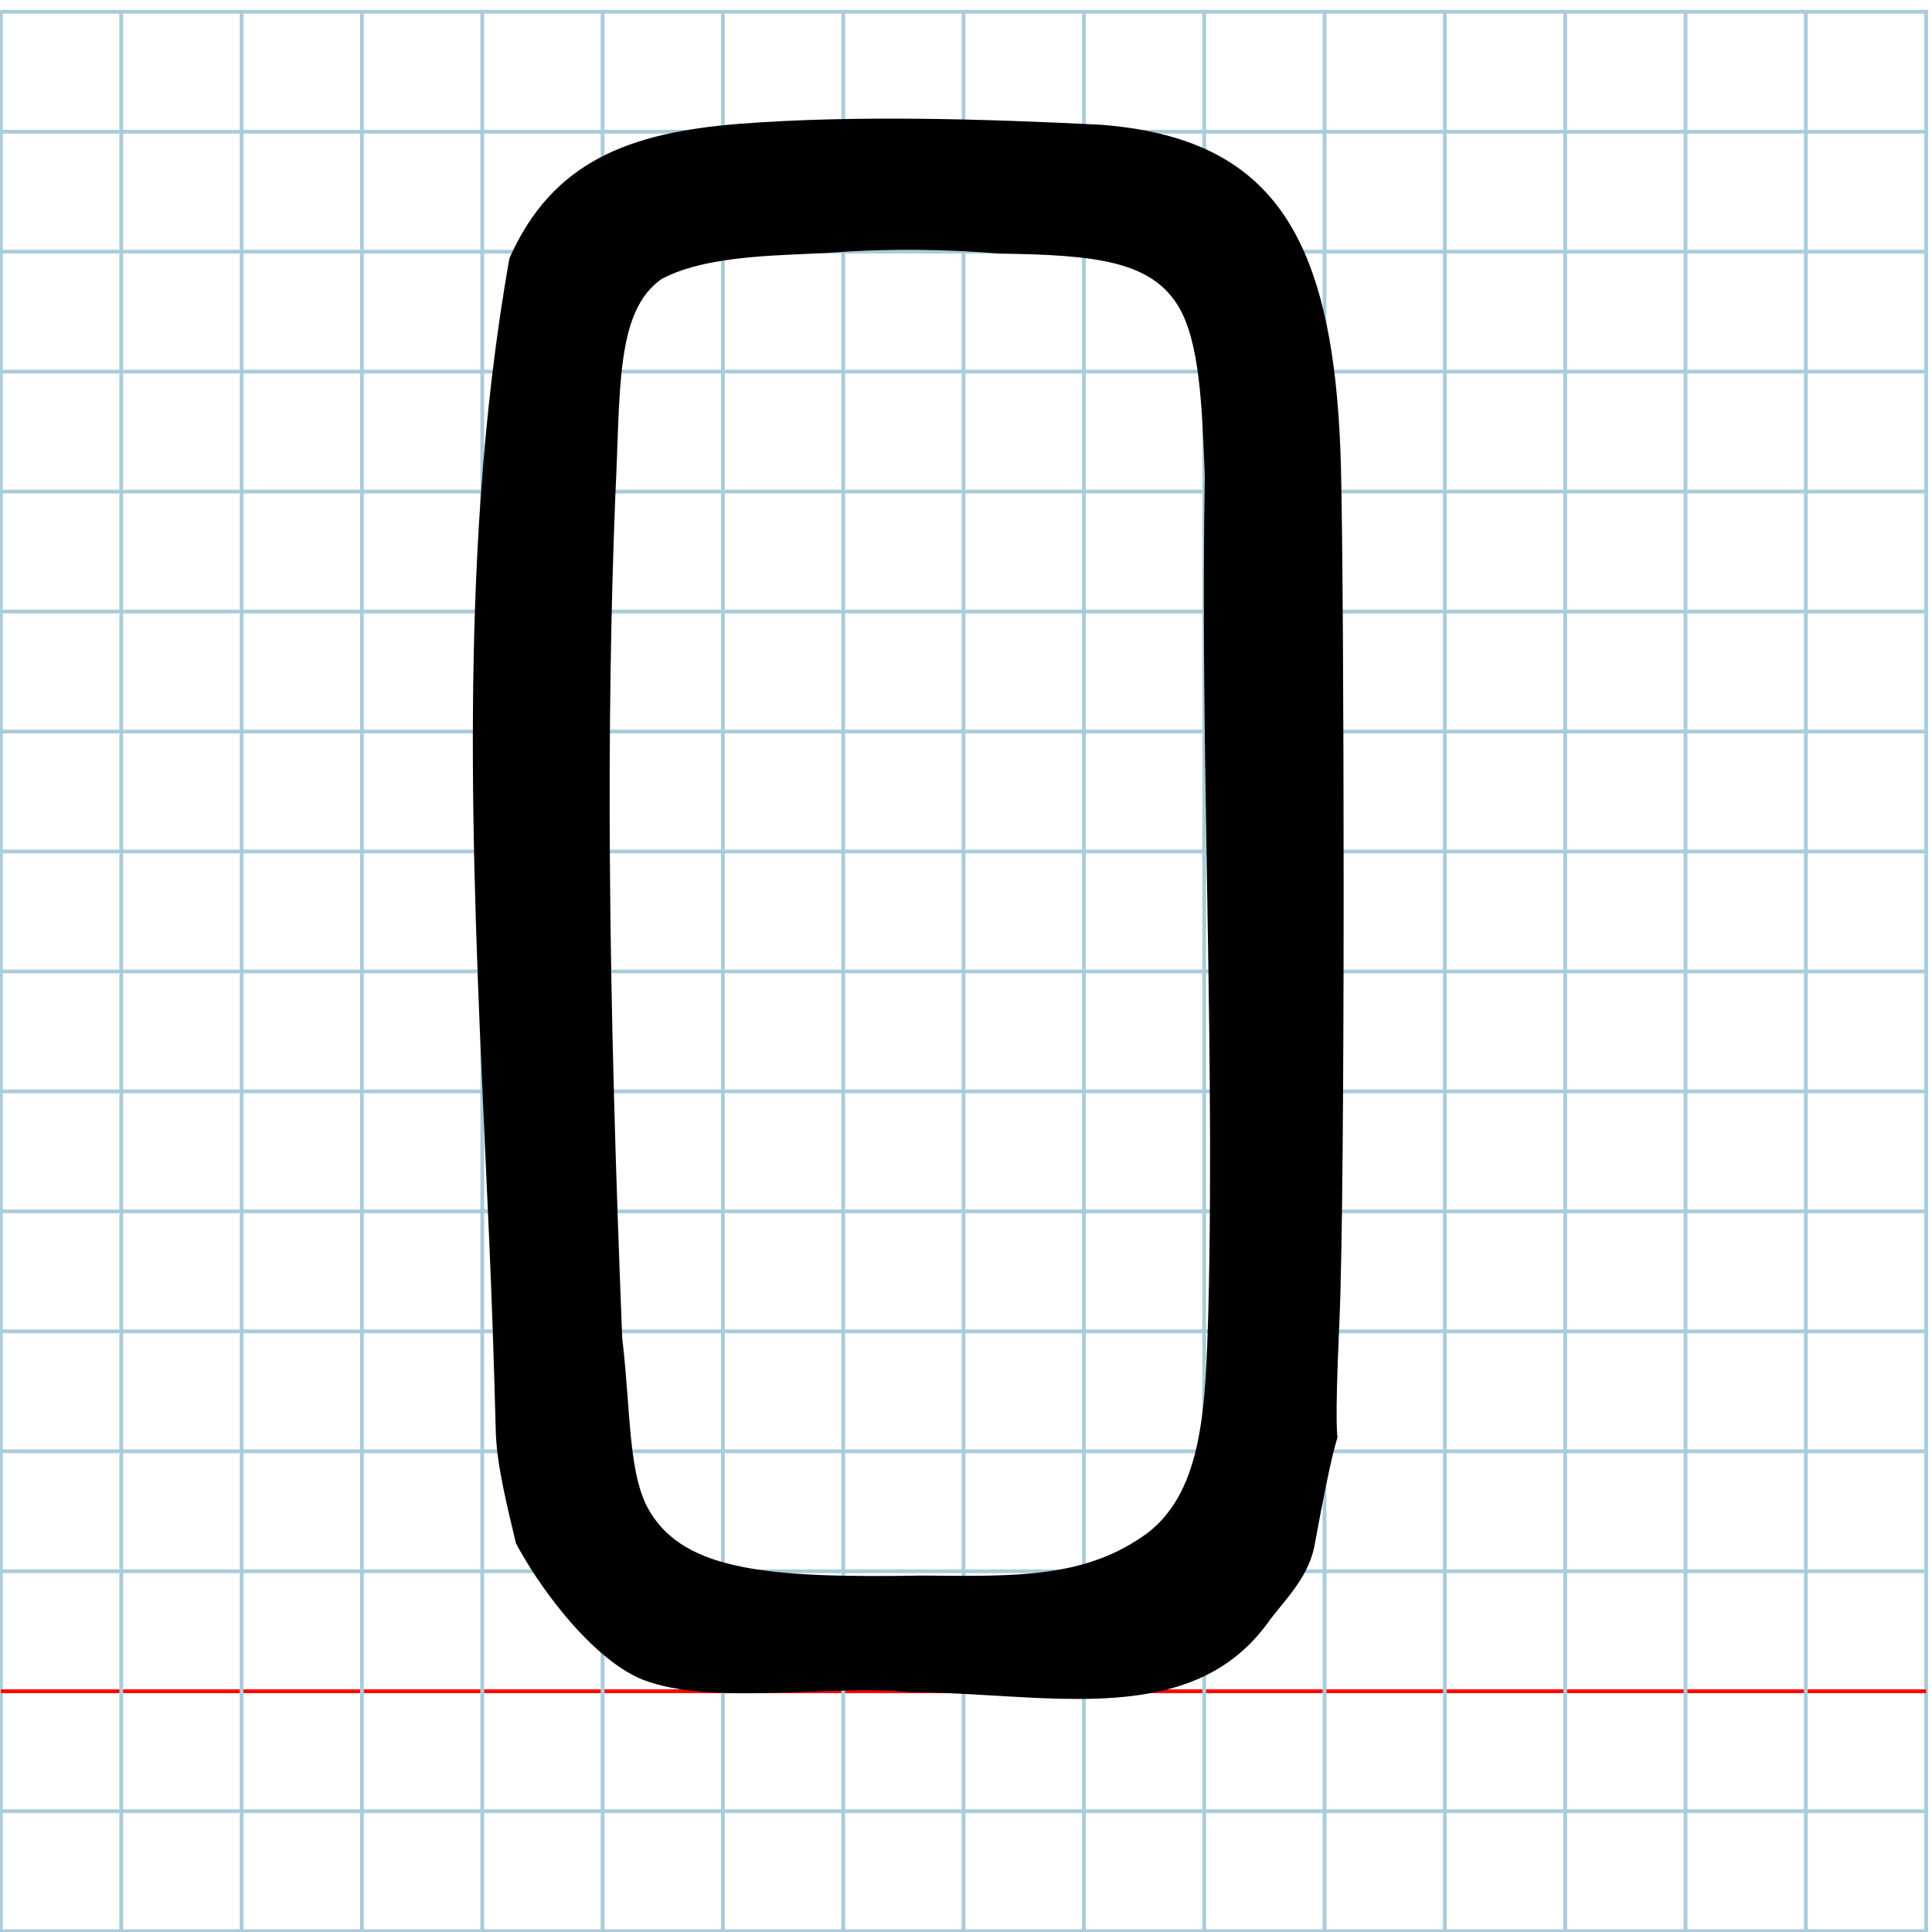 <?xml version="1.0" encoding="UTF-8" standalone="no"?>
<svg
   xmlns:dc="http://purl.org/dc/elements/1.1/"
   xmlns:cc="http://creativecommons.org/ns#"
   xmlns:rdf="http://www.w3.org/1999/02/22-rdf-syntax-ns#"
   xmlns:svg="http://www.w3.org/2000/svg"
   xmlns="http://www.w3.org/2000/svg"
   xmlns:sodipodi="http://sodipodi.sourceforge.net/DTD/sodipodi-0.dtd"
   xmlns:inkscape="http://www.inkscape.org/namespaces/inkscape"
   version="1.1"
   id="Layer_1"
   x="0px"
   y="0px"
   width="1024"
   height="1024"
   viewBox="0 0 1024 1024"
   enable-background="new 0 0 512 512"
   xml:space="preserve"
   inkscape:version="0.48.0 r9654"
   sodipodi:docname="separatorphoenician-x1091f.svg"><title
   id="title3743">Sinai 357</title><defs
   id="defs70" /><sodipodi:namedview
   pagecolor="#ffffff"
   bordercolor="#666666"
   borderopacity="1"
   objecttolerance="10"
   gridtolerance="10"
   guidetolerance="10"
   inkscape:pageopacity="0"
   inkscape:pageshadow="2"
   inkscape:window-width="1152"
   inkscape:window-height="814"
   id="namedview68"
   showgrid="false"
   inkscape:zoom="0.44172911"
   inkscape:cx="174.95144"
   inkscape:cy="552.01352"
   inkscape:window-x="-8"
   inkscape:window-y="-8"
   inkscape:window-maximized="1"
   inkscape:current-layer="Layer_1" />
   
	<g
   id="Grid"
   transform="matrix(1.993,0,0,1.987,0.497,6.219)">
		<rect
   x="0"
   stroke-miterlimit="10"
   width="512"
   height="512"
   id="rect4"
   y="0"
   style="fill:none;stroke:#a9ccdb;stroke-miterlimit:10" />
		<line
   stroke-miterlimit="10"
   x1="0"
   y1="32"
   x2="512"
   y2="32"
   id="line6"
   style="fill:none;stroke:#a9ccdb;stroke-miterlimit:10" />
		<line
   stroke-miterlimit="10"
   x1="0"
   y1="64"
   x2="512"
   y2="64"
   id="line8"
   style="fill:none;stroke:#a9ccdb;stroke-miterlimit:10" />
		<line
   stroke-miterlimit="10"
   x1="0"
   y1="96"
   x2="512"
   y2="96"
   id="line10"
   style="fill:none;stroke:#a9ccdb;stroke-miterlimit:10" />
		<line
   stroke-miterlimit="10"
   x1="0"
   y1="128"
   x2="512"
   y2="128"
   id="line12"
   style="fill:none;stroke:#a9ccdb;stroke-miterlimit:10" />
		<line
   stroke-miterlimit="10"
   x1="0"
   y1="160"
   x2="512"
   y2="160"
   id="line14"
   style="fill:none;stroke:#a9ccdb;stroke-miterlimit:10" />
		<line
   stroke-miterlimit="10"
   x1="0"
   y1="192"
   x2="512"
   y2="192"
   id="line16"
   style="fill:none;stroke:#a9ccdb;stroke-miterlimit:10" />
		<line
   stroke-miterlimit="10"
   x1="0"
   y1="224"
   x2="512"
   y2="224"
   id="line18"
   style="fill:none;stroke:#a9ccdb;stroke-miterlimit:10" />
		<line
   stroke-miterlimit="10"
   x1="0"
   y1="256"
   x2="512"
   y2="256"
   id="line20"
   style="fill:none;stroke:#a9ccdb;stroke-miterlimit:10" />
		<line
   stroke-miterlimit="10"
   x1="0"
   y1="288"
   x2="512"
   y2="288"
   id="line22"
   style="fill:none;stroke:#a9ccdb;stroke-miterlimit:10" />
		<line
   stroke-miterlimit="10"
   x1="0"
   y1="320"
   x2="512"
   y2="320"
   id="line24"
   style="fill:none;stroke:#a9ccdb;stroke-miterlimit:10" />
		<line
   stroke-miterlimit="10"
   x1="0"
   y1="352"
   x2="512"
   y2="352"
   id="line26"
   style="fill:none;stroke:#a9ccdb;stroke-miterlimit:10" />
		<line
   stroke-miterlimit="10"
   x1="0"
   y1="384"
   x2="512"
   y2="384"
   id="line28"
   style="fill:none;stroke:#a9ccdb;stroke-miterlimit:10" />
		<line
   stroke-miterlimit="10"
   x1="0"
   y1="416"
   x2="512"
   y2="416"
   id="line30"
   style="fill:none;stroke:#a9ccdb;stroke-miterlimit:10" />
		<line
   stroke-miterlimit="10"
   x1="0"
   y1="448"
   x2="512"
   y2="448"
   id="line32"
   style="fill:none;stroke:#ff0000;stroke-miterlimit:10" />
		<line
   stroke-miterlimit="10"
   x1="0"
   y1="480"
   x2="512"
   y2="480"
   id="line34"
   style="fill:none;stroke:#a9ccdb;stroke-miterlimit:10" />
		<line
   stroke-miterlimit="10"
   x1="32"
   y1="0"
   x2="32"
   y2="512"
   id="line36"
   style="fill:none;stroke:#a9ccdb;stroke-miterlimit:10" />
		<line
   stroke-miterlimit="10"
   x1="64"
   y1="0"
   x2="64"
   y2="512"
   id="line38"
   style="fill:none;stroke:#a9ccdb;stroke-miterlimit:10" />
		<line
   stroke-miterlimit="10"
   x1="96"
   y1="0"
   x2="96"
   y2="512"
   id="line40"
   style="fill:none;stroke:#a9ccdb;stroke-miterlimit:10" />
		<line
   stroke-miterlimit="10"
   x1="128"
   y1="0"
   x2="128"
   y2="512"
   id="line42"
   style="fill:none;stroke:#a9ccdb;stroke-miterlimit:10" />
		<line
   stroke-miterlimit="10"
   x1="160"
   y1="0"
   x2="160"
   y2="512"
   id="line44"
   style="fill:none;stroke:#a9ccdb;stroke-miterlimit:10" />
		<line
   stroke-miterlimit="10"
   x1="192"
   y1="0"
   x2="192"
   y2="512"
   id="line46"
   style="fill:none;stroke:#a9ccdb;stroke-miterlimit:10" />
		<line
   stroke-miterlimit="10"
   x1="224"
   y1="0"
   x2="224"
   y2="512"
   id="line48"
   style="fill:none;stroke:#a9ccdb;stroke-miterlimit:10" />
		<line
   stroke-miterlimit="10"
   x1="256"
   y1="0"
   x2="256"
   y2="512"
   id="line50"
   style="fill:none;stroke:#a9ccdb;stroke-miterlimit:10" />
		<line
   stroke-miterlimit="10"
   x1="288"
   y1="0"
   x2="288"
   y2="512"
   id="line52"
   style="fill:none;stroke:#a9ccdb;stroke-miterlimit:10" />
		<line
   stroke-miterlimit="10"
   x1="320"
   y1="0"
   x2="320"
   y2="512"
   id="line54"
   style="fill:none;stroke:#a9ccdb;stroke-miterlimit:10" />
		<line
   stroke-miterlimit="10"
   x1="352"
   y1="0"
   x2="352"
   y2="512"
   id="line56"
   style="fill:none;stroke:#a9ccdb;stroke-miterlimit:10" />
		<line
   stroke-miterlimit="10"
   x1="384"
   y1="0"
   x2="384"
   y2="512"
   id="line58"
   style="fill:none;stroke:#a9ccdb;stroke-miterlimit:10" />
		<line
   stroke-miterlimit="10"
   x1="416"
   y1="0"
   x2="416"
   y2="512"
   id="line60"
   style="fill:none;stroke:#a9ccdb;stroke-miterlimit:10" />
		<line
   stroke-miterlimit="10"
   x1="448"
   y1="0"
   x2="448"
   y2="512"
   id="line62"
   style="fill:none;stroke:#a9ccdb;stroke-miterlimit:10" />
		<line
   stroke-miterlimit="10"
   x1="480"
   y1="0"
   x2="480"
   y2="512"
   id="line64"
   style="fill:none;stroke:#a9ccdb;stroke-miterlimit:10" />
	</g>
	

<path
   id="path3874"
   d="m 329.782,709.129 c -3.48,-87.572 -6.031,-172.283 -6.552,-255.639 -0.4,-63.947 0.394,-127.097 2.879,-190.13 2.886,-55.638 -0.279,-98.544 24.802,-115.635 25.448,-13.332 66.225,-12.107 92.892,-14.035 10.552,-0.735 21.088,-1.14 31.579,-1.249 18.311,-0.189 36.486,0.527 54.373,1.976 51.238,0.649 80.496,4.048 94.888,28.078 11.179,18.666 12.491,52.475 13.919,89.858 -1.087,66.949 -0.156,133.365 0.915,198.993 1.352,82.822 2.928,164.387 0.954,244.18 -1.508,48.081 -2.334,94.059 -32.178,116.964 -32.783,24.098 -69.777,23.032 -119.236,22.585 -81.707,1.44 -125.226,-2.596 -144.254,-33.338 -12.04,-19.452 -10.202,-52.311 -14.981,-92.607 z M 270.024,136.853 c -7.396,41.477 -12.245,83.91 -15.246,126.744 -10.527,150.267 1.685,305.461 6.393,441.575 0.595,18.352 1.161,36.494 1.632,54.442 0.649,17.97 6.447,40.444 10.658,58.363 5.989,11.235 14.583,24.356 24.478,36.46 13.029,15.937 28.313,30.108 42.873,35.881 36.669,14.092 98.89,2.296 141.578,6.572 52.895,0.189 108.77,11.196 151.016,-6.32 14.731,-6.108 27.806,-15.684 38.519,-30.396 8.101,-11.297 20.983,-22.978 24.63,-40.098 20.278,-111.043 8.098,-4.23 13.333,-118.874 3.281,-71.867 2.5,-389.193 0.848,-453.307 -1.316,-51.929 -7.9,-91.074 -21.892,-119.534 C 669.652,89.32 636.522,70.385 583.933,66.136 521.269,63 453.021,60.959 392.124,65.601 333.085,70.261 292.714,85.786 270.024,136.853 z"
   inkscape:connector-curvature="0"
   sodipodi:nodetypes="cscccscscscccsccscccsccsccscsccc" />
 </svg>